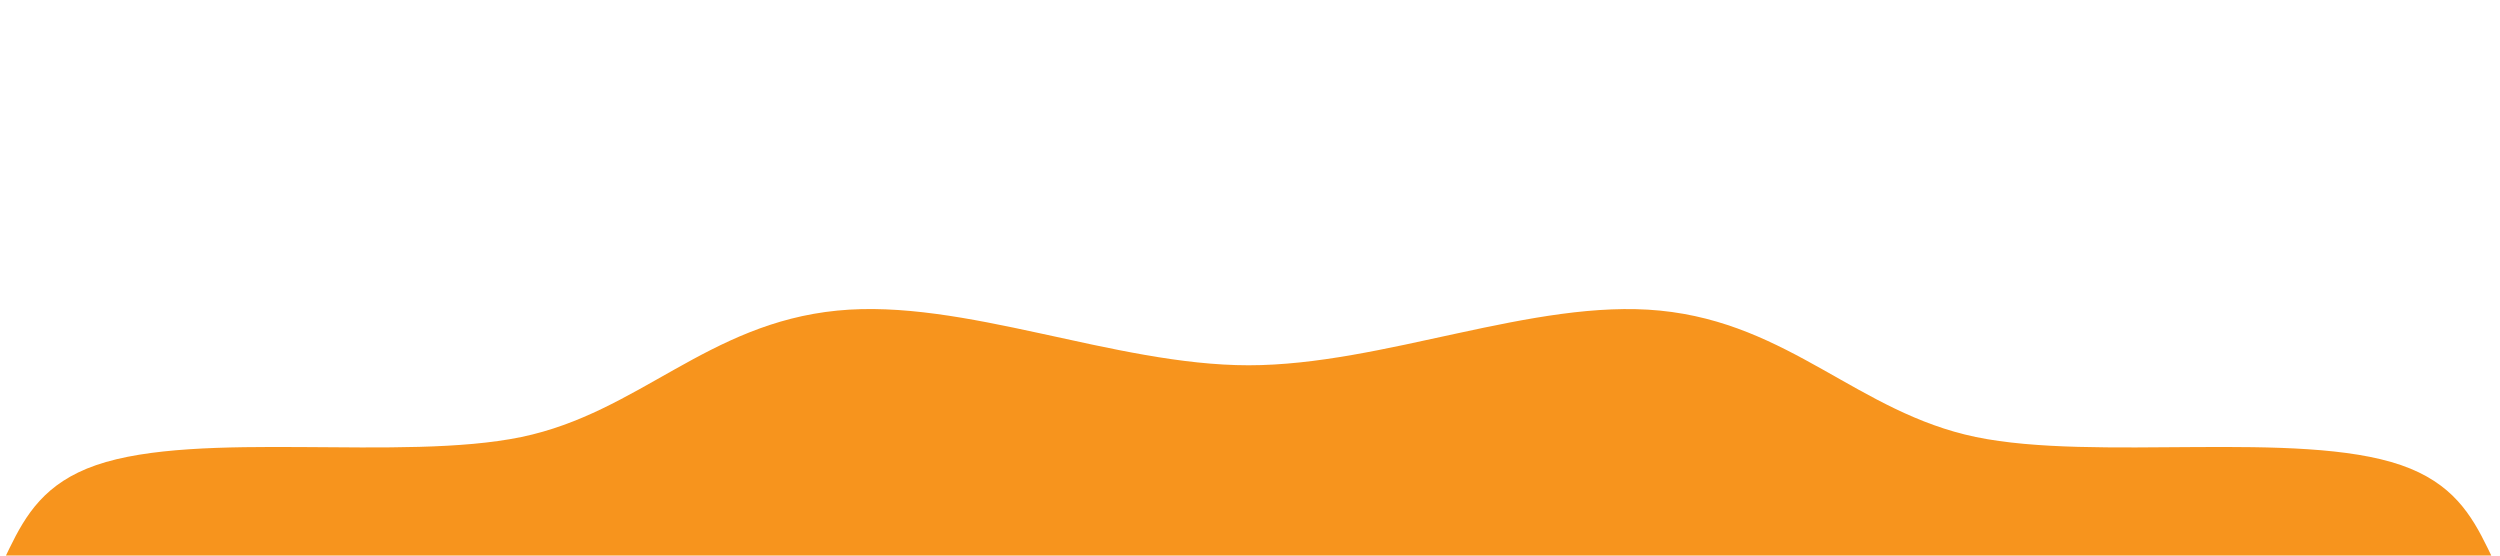 <?xml version="1.0" encoding="utf-8"?>
<!-- Generator: Adobe Illustrator 25.0.0, SVG Export Plug-In . SVG Version: 6.00 Build 0)  -->
<svg version="1.1" xmlns="http://www.w3.org/2000/svg" xmlns:xlink="http://www.w3.org/1999/xlink" x="0px" y="0px"
	 viewBox="0 0 1440 320" style="enable-background:new 0 0 1440 320;" xml:space="preserve">
<style type="text/css">
	.st0{display:none;}
	.st1{display:inline;fill:#F7941D;}
	.st2{display:none;fill:#F7941D;}
	.st3{fill:#F7941D;}
</style>
<g id="Capa_1">
	<g id="Capa_1_1_" class="st0">
		<path class="st1" d="M0,160l34.3,10.7C68.6,181,137,203,206,202.7c68.3,0.3,137-21.7,205-48C480,128,549,96,617,112
			c68.7,16,137,80,206,101.3c68.4,21.7,137-0.3,206-16c68.1-16.3,137-26.3,205-26.6c68.9,0.3,137,10.3,172,16l34,5.3v128h-34.3
			c-34.3,0-102.7,0-171.7,0c-68.3,0-137,0-205,0c-69,0-138,0-206,0c-68.7,0-137,0-206,0c-68.4,0-137,0-206,0c-68.1,0-137,0-205,0
			c-68.9,0-137,0-172,0H0V160z"/>
	</g>
	<g id="OBJECTS">
	</g>
	<path class="st2" d="M1466.6,182.5c-29.5,13.4-64.2,1.5-92.6-14.1s-56-35.5-88.2-39c-76.6-8.3-144.3,78.5-218.7,58.6
		c-32-8.6-56.3-35.7-87.9-45.7c-76.2-24.2-151.8,58.1-230.8,45.6c-49.8-7.9-87-51.8-135.7-64.9c-101.4-27.1-201,86.9-302.5,60.4
		c-44.4-11.6-79.6-48.8-124.9-56.3c-46.3-7.6-90.8,17.2-132.4,38.9s-90.8,41.1-134,23c-13.2,61.8-14.4,124.5,3,185.2
		c270.7-22.9,542.7-22.3,814.3-21.8c270.4,0.6,540.9,1.1,811.3,1.7C1527.5,295.4,1495.6,237.5,1466.6,182.5z"/>
	<path class="st3" d="M1600.2-566.8c-153,15.1-304.3-31.2-455.5-58.8c-293.4-53.6-596-37-890.2,11.4
		c-133.6,22-269.3,50.6-403.3,30.8c9.6,65.3,11.9,133.5,21.5,198.8c568.7-66.9,1145-5.4,1716.4-42.1c5.3-0.3,11-0.8,15.2-4.2
		c4.3-3.4,6-9,7.4-14.3C1623.1-486.5,1633.1-539.4,1600.2-566.8z"/>
</g>
<g id="Capa_2">
</g>
<g id="OBJECTS_1_">
	<g>
		<path class="st3" d="M1049.4,604.2c-4.3-11.2,21.5-26.2,11.5-36.8c-9.9-10.4-52.5-13.4-67.9-22.8c-14.9-9.1-6.7-27.5-26.7-35.3
			c-20-7.8-61.5-2.4-84-7.8c-23.3-5.6-34.5-23.7-59.5-26.8c-25.4-3.2-57.3,9.5-83.5,8.8c-26.3-0.7-54.5-14.9-80.5-13
			c-25.9,1.9-42,19.2-66.5,23.5c-24.1,4.3-63.8-3.3-85.6,3.4c-21.1,6.4-18.2,25.1-36.2,33.7c-18,8.7-61.2,9.3-73.8,19.1
			c-13,10.1,8.4,26.4,1.2,37.2c-7.4,11-45.6,19.7-47.2,31.1c-1.6,11.4,34,22,38.3,33.3c4.3,11.2-21.5,26.2-11.5,36.8
			c9.9,10.4,52.5,13.4,67.9,22.8c14.9,9.1,6.7,27.5,26.7,35.3c20,7.8,61.5,2.4,84,7.8c23.3,5.6,34.5,23.7,59.5,26.8
			c25.4,3.2,57.3-9.5,83.5-8.8c26.3,0.7,54.5,14.9,80.5,13c25.9-1.9,42-19.2,66.5-23.5c24.1-4.3,63.8,3.3,85.6-3.4
			c21.1-6.4,18.2-25.1,36.2-33.7c18-8.7,61.2-9.3,73.8-19.1c13-10.1-8.4-26.4-1.2-37.2c7.4-11,45.6-19.7,47.2-31.1
			C1089.3,626.1,1053.7,615.4,1049.4,604.2z M971.1,647.7c-3.5,8.5,15.8,20.1,7.7,28.2c-7.8,7.9-40.5,9.9-52.6,17.1
			c-12.1,7.2-6.4,21.3-21.3,26.9c-15.4,5.8-46.9,1.5-64.5,5.5c-17.8,4.1-26.9,17.9-46.2,20.2c-19.4,2.3-43.5-7.5-63.6-7.1
			c-20,0.4-42,11.1-61.9,9.6c-19.6-1.5-31.4-14.9-50.2-18.3c-18.2-3.4-48.7,2.2-65.3-3c-16.7-5.2-13.9-19.5-26.9-25.9
			c-13.4-6.6-46.4-7.4-55.9-15c-9.6-7.7,7.2-20.1,1.9-28.4c-5.3-8.4-34.4-15.3-35.3-24c-0.9-8.7,26.5-16.6,30.1-25.3
			c3.5-8.5-15.8-20.1-7.7-28.2c7.8-7.9,40.5-9.9,52.6-17.1c12.1-7.2,6.4-21.3,21.3-26.9c15.4-5.8,46.9-1.5,64.5-5.5
			c17.8-4.1,26.9-17.9,46.2-20.2c19.4-2.3,43.5,7.5,63.6,7.1c20-0.4,42-11.1,61.9-9.6c19.6,1.5,31.4,14.9,50.2,18.3
			c18.2,3.4,48.7-2.2,65.3,3c16.7,5.2,13.9,19.5,26.9,25.9c13.4,6.6,46.4,7.4,55.9,15c9.6,7.7-7.2,20.1-1.9,28.4
			c5.3,8.4,34.4,15.3,35.3,24C1002.1,631.1,974.7,639.1,971.1,647.7z"/>
		<path class="st3" d="M884.1,599.9c-5.1-5.6,4.5-14.6-3.4-19.6c-7.8-4.9-30.6-4.4-41-8.6c-10-4-10.5-13.9-22.8-17
			c-12.3-3.1-32.4,1.7-45.5,0c-13.5-1.8-23.9-10.6-37.6-11.1c-14-0.4-27.3,7.6-41,8.5c-13.8,0.9-32-5.1-45-2.9
			c-12.9,2.2-16.9,11.9-28.4,15.4c-11.4,3.4-33.8,1.3-43.4,5.8c-9.3,4.3-3,13.8-10.1,19.2c-7.1,5.3-29.3,7.7-33.3,13.4
			c-4.2,5.8,11.1,13.2,10.1,19.2c-1,6-18.6,12.4-16.5,18.3c2.1,6,23.2,9.8,28.3,15.4c5.1,5.6-4.5,14.6,3.4,19.6
			c7.8,4.9,30.6,4.4,41,8.6c10,4,10.5,13.9,22.8,17c12.3,3.1,32.4-1.7,45.5,0c13.5,1.8,23.9,10.6,37.6,11.1c14,0.4,27.3-7.6,41-8.5
			c13.8-0.9,32,5.1,45,2.9c12.9-2.2,16.9-11.9,28.4-15.4c11.4-3.4,33.8-1.3,43.4-5.8c9.3-4.3,3-13.8,10.1-19.2
			c7.1-5.3,29.3-7.7,33.3-13.4c4.2-5.8-11.1-13.2-10.1-19.2c1-6,18.6-12.4,16.5-18.3C910.3,609.4,889.1,605.5,884.1,599.9z"/>
		<path class="st3" d="M1783.8,627.9c0-33.6-106.9-61.5-123.4-92.9c-17.1-32.5,50.8-77.6,18.2-106.9
			c-33.2-29.8-157.5-34.9-204.7-60.5c-47.4-25.7-31.5-79.2-90.9-99.7c-59.1-20.4-176.2-1.9-245-16.2
			c-67.7-14.1-106.9-65.4-181.9-72.8c-72.6-7.1-159.3,31.5-236.9,31.5s-164.3-38.7-236.9-31.5c-75,7.4-114.3,58.7-181.9,72.8
			c-68.8,14.3-185.9-4.2-245,16.2c-59.4,20.5-43.5,74-90.9,99.7c-47.2,25.6-171.5,30.7-204.7,60.5c-32.7,29.3,35.2,74.5,18.2,106.9
			c-16.5,31.4-123.4,59.4-123.4,92.9c0,33.6,106.9,61.5,123.4,92.9c17.1,32.4-50.8,77.6-18.2,106.9c33.2,29.8,157.5,34.9,204.7,60.5
			c47.4,25.7,31.5,79.2,90.9,99.7c59.1,20.4,176.2,1.9,245,16.2c67.7,14.1,106.9,65.4,181.9,72.8c72.6,7.1,159.3-31.5,236.9-31.5
			s164.3,38.7,236.9,31.5c75-7.4,114.3-58.7,181.9-72.8c68.8-14.4,185.9,4.2,245-16.2c59.4-20.5,43.5-74,90.9-99.7
			c47.2-25.6,171.5-30.7,204.7-60.5c32.7-29.3-35.2-74.5-18.2-106.9C1676.9,689.4,1783.8,661.5,1783.8,627.9z M1092.2,741.5
			c-18.4,11.3-71.6,9.7-96.4,19.3s-26.7,32.7-54.5,39.4c-28.8,7-75.3-4.5-106.2-0.6c-31.4,4-56.4,24.4-88.8,25.2
			c-32.5,0.8-62.9-18.2-95-20.5c-32-2.3-75,11.5-105.3,6.1c-29.8-5.3-38.1-28.1-65.1-36.3c-26.1-8-78.6-3.6-100.9-14.3
			c-22.3-10.7-6.7-32.8-22.3-44.9c-16.1-12.4-67.6-18.4-76.6-31.8c-9.2-13.6,27-30.6,25.1-44.6c-1.9-14.1-42.5-29.1-37.2-43
			c5.3-13.8,54.9-22.4,67.3-35.5c12.2-12.9-9.3-34.1,9.7-45.7c18.4-11.3,71.6-9.7,96.4-19.3c24.7-9.6,26.7-32.7,54.5-39.4
			c28.8-7,75.3,4.5,106.2,0.6c31.4-4,56.4-24.4,88.8-25.2c32.5-0.8,62.9,18.2,95,20.5c32,2.3,75-11.5,105.3-6.1
			c29.8,5.3,38.1,28.1,65.1,36.3c26.1,8,78.6,3.6,100.9,14.3c22.3,10.7,6.7,32.8,22.3,44.9c16.1,12.4,67.6,18.4,76.6,31.8
			c9.2,13.6-27,30.7-25.1,44.6c1.9,14.1,42.5,29.1,37.2,43c-5.3,13.8-54.9,22.4-67.3,35.5C1089.7,708.7,1111.2,729.9,1092.2,741.5z"
			/>
	</g>
</g>
</svg>
